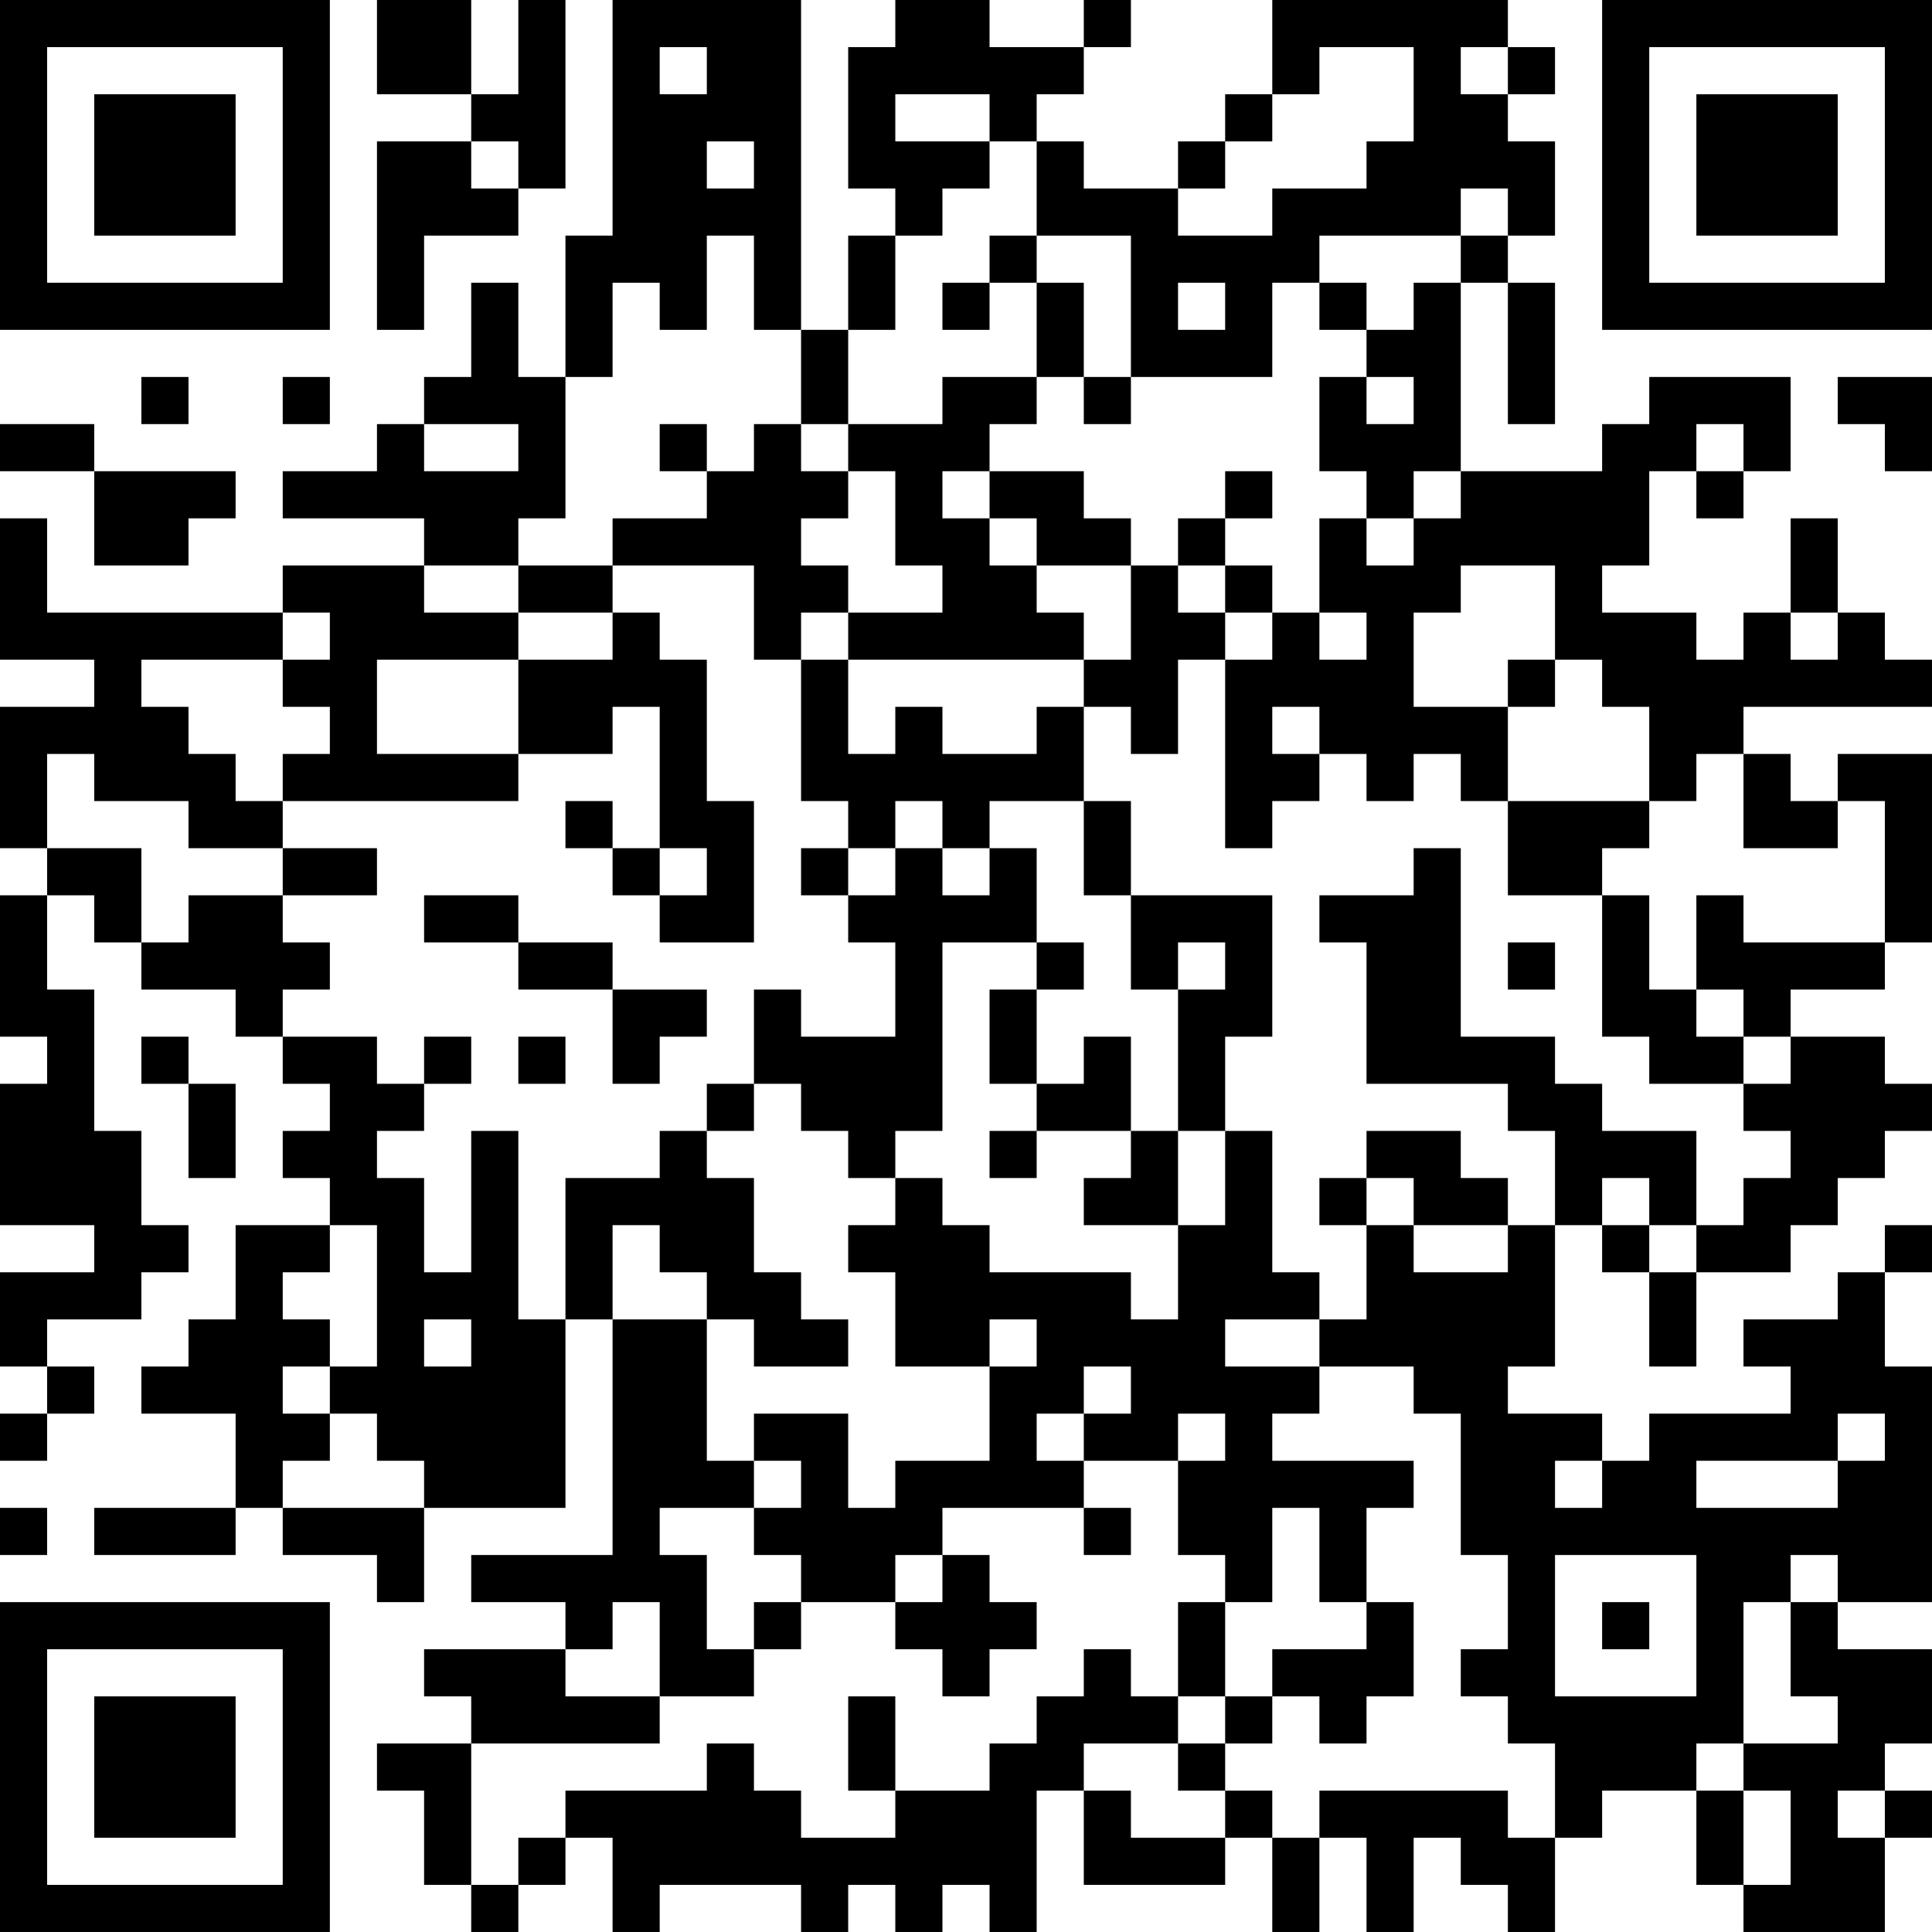 <?xml version="1.0" encoding="UTF-8"?>
<svg xmlns="http://www.w3.org/2000/svg" version="1.1" width="200" height="200" viewBox="0 0 200 200"><rect x="0" y="0" width="200" height="200" fill="#ffffff"/><g transform="scale(4.878)"><g transform="translate(0,0)"><path fill-rule="evenodd" d="M8 0L8 2L10 2L10 3L8 3L8 7L9 7L9 5L11 5L11 4L12 4L12 0L11 0L11 2L10 2L10 0ZM13 0L13 5L12 5L12 8L11 8L11 6L10 6L10 8L9 8L9 9L8 9L8 10L6 10L6 11L9 11L9 12L6 12L6 13L1 13L1 11L0 11L0 14L2 14L2 15L0 15L0 18L1 18L1 19L0 19L0 22L1 22L1 23L0 23L0 26L2 26L2 27L0 27L0 29L1 29L1 30L0 30L0 31L1 31L1 30L2 30L2 29L1 29L1 28L3 28L3 27L4 27L4 26L3 26L3 24L2 24L2 21L1 21L1 19L2 19L2 20L3 20L3 21L5 21L5 22L6 22L6 23L7 23L7 24L6 24L6 25L7 25L7 26L5 26L5 28L4 28L4 29L3 29L3 30L5 30L5 32L2 32L2 33L5 33L5 32L6 32L6 33L8 33L8 34L9 34L9 32L12 32L12 28L13 28L13 33L10 33L10 34L12 34L12 35L9 35L9 36L10 36L10 37L8 37L8 38L9 38L9 40L10 40L10 41L11 41L11 40L12 40L12 39L13 39L13 41L14 41L14 40L17 40L17 41L18 41L18 40L19 40L19 41L20 41L20 40L21 40L21 41L22 41L22 38L23 38L23 40L26 40L26 39L27 39L27 41L28 41L28 39L29 39L29 41L30 41L30 39L31 39L31 40L32 40L32 41L33 41L33 39L34 39L34 38L36 38L36 40L37 40L37 41L40 41L40 39L41 39L41 38L40 38L40 37L41 37L41 35L39 35L39 34L41 34L41 29L40 29L40 27L41 27L41 26L40 26L40 27L39 27L39 28L37 28L37 29L38 29L38 30L35 30L35 31L34 31L34 30L32 30L32 29L33 29L33 26L34 26L34 27L35 27L35 29L36 29L36 27L38 27L38 26L39 26L39 25L40 25L40 24L41 24L41 23L40 23L40 22L38 22L38 21L40 21L40 20L41 20L41 16L39 16L39 17L38 17L38 16L37 16L37 15L41 15L41 14L40 14L40 13L39 13L39 11L38 11L38 13L37 13L37 14L36 14L36 13L34 13L34 12L35 12L35 10L36 10L36 11L37 11L37 10L38 10L38 8L35 8L35 9L34 9L34 10L31 10L31 6L32 6L32 9L33 9L33 6L32 6L32 5L33 5L33 3L32 3L32 2L33 2L33 1L32 1L32 0L27 0L27 2L26 2L26 3L25 3L25 4L23 4L23 3L22 3L22 2L23 2L23 1L24 1L24 0L23 0L23 1L21 1L21 0L19 0L19 1L18 1L18 4L19 4L19 5L18 5L18 7L17 7L17 0ZM14 1L14 2L15 2L15 1ZM28 1L28 2L27 2L27 3L26 3L26 4L25 4L25 5L27 5L27 4L29 4L29 3L30 3L30 1ZM31 1L31 2L32 2L32 1ZM19 2L19 3L21 3L21 4L20 4L20 5L19 5L19 7L18 7L18 9L17 9L17 7L16 7L16 5L15 5L15 7L14 7L14 6L13 6L13 8L12 8L12 11L11 11L11 12L9 12L9 13L11 13L11 14L8 14L8 16L11 16L11 17L6 17L6 16L7 16L7 15L6 15L6 14L7 14L7 13L6 13L6 14L3 14L3 15L4 15L4 16L5 16L5 17L6 17L6 18L4 18L4 17L2 17L2 16L1 16L1 18L3 18L3 20L4 20L4 19L6 19L6 20L7 20L7 21L6 21L6 22L8 22L8 23L9 23L9 24L8 24L8 25L9 25L9 27L10 27L10 24L11 24L11 28L12 28L12 25L14 25L14 24L15 24L15 25L16 25L16 27L17 27L17 28L18 28L18 29L16 29L16 28L15 28L15 27L14 27L14 26L13 26L13 28L15 28L15 31L16 31L16 32L14 32L14 33L15 33L15 35L16 35L16 36L14 36L14 34L13 34L13 35L12 35L12 36L14 36L14 37L10 37L10 40L11 40L11 39L12 39L12 38L15 38L15 37L16 37L16 38L17 38L17 39L19 39L19 38L21 38L21 37L22 37L22 36L23 36L23 35L24 35L24 36L25 36L25 37L23 37L23 38L24 38L24 39L26 39L26 38L27 38L27 39L28 39L28 38L32 38L32 39L33 39L33 37L32 37L32 36L31 36L31 35L32 35L32 33L31 33L31 30L30 30L30 29L28 29L28 28L29 28L29 26L30 26L30 27L32 27L32 26L33 26L33 24L32 24L32 23L29 23L29 20L28 20L28 19L30 19L30 18L31 18L31 22L33 22L33 23L34 23L34 24L36 24L36 26L35 26L35 25L34 25L34 26L35 26L35 27L36 27L36 26L37 26L37 25L38 25L38 24L37 24L37 23L38 23L38 22L37 22L37 21L36 21L36 19L37 19L37 20L40 20L40 17L39 17L39 18L37 18L37 16L36 16L36 17L35 17L35 15L34 15L34 14L33 14L33 12L31 12L31 13L30 13L30 15L32 15L32 17L31 17L31 16L30 16L30 17L29 17L29 16L28 16L28 15L27 15L27 16L28 16L28 17L27 17L27 18L26 18L26 14L27 14L27 13L28 13L28 14L29 14L29 13L28 13L28 11L29 11L29 12L30 12L30 11L31 11L31 10L30 10L30 11L29 11L29 10L28 10L28 8L29 8L29 9L30 9L30 8L29 8L29 7L30 7L30 6L31 6L31 5L32 5L32 4L31 4L31 5L28 5L28 6L27 6L27 8L24 8L24 5L22 5L22 3L21 3L21 2ZM10 3L10 4L11 4L11 3ZM15 3L15 4L16 4L16 3ZM21 5L21 6L20 6L20 7L21 7L21 6L22 6L22 8L20 8L20 9L18 9L18 10L17 10L17 9L16 9L16 10L15 10L15 9L14 9L14 10L15 10L15 11L13 11L13 12L11 12L11 13L13 13L13 14L11 14L11 16L13 16L13 15L14 15L14 18L13 18L13 17L12 17L12 18L13 18L13 19L14 19L14 20L16 20L16 17L15 17L15 14L14 14L14 13L13 13L13 12L16 12L16 14L17 14L17 17L18 17L18 18L17 18L17 19L18 19L18 20L19 20L19 22L17 22L17 21L16 21L16 23L15 23L15 24L16 24L16 23L17 23L17 24L18 24L18 25L19 25L19 26L18 26L18 27L19 27L19 29L21 29L21 31L19 31L19 32L18 32L18 30L16 30L16 31L17 31L17 32L16 32L16 33L17 33L17 34L16 34L16 35L17 35L17 34L19 34L19 35L20 35L20 36L21 36L21 35L22 35L22 34L21 34L21 33L20 33L20 32L23 32L23 33L24 33L24 32L23 32L23 31L25 31L25 33L26 33L26 34L25 34L25 36L26 36L26 37L25 37L25 38L26 38L26 37L27 37L27 36L28 36L28 37L29 37L29 36L30 36L30 34L29 34L29 32L30 32L30 31L27 31L27 30L28 30L28 29L26 29L26 28L28 28L28 27L27 27L27 24L26 24L26 22L27 22L27 19L24 19L24 17L23 17L23 15L24 15L24 16L25 16L25 14L26 14L26 13L27 13L27 12L26 12L26 11L27 11L27 10L26 10L26 11L25 11L25 12L24 12L24 11L23 11L23 10L21 10L21 9L22 9L22 8L23 8L23 9L24 9L24 8L23 8L23 6L22 6L22 5ZM25 6L25 7L26 7L26 6ZM28 6L28 7L29 7L29 6ZM3 8L3 9L4 9L4 8ZM6 8L6 9L7 9L7 8ZM39 8L39 9L40 9L40 10L41 10L41 8ZM0 9L0 10L2 10L2 12L4 12L4 11L5 11L5 10L2 10L2 9ZM9 9L9 10L11 10L11 9ZM36 9L36 10L37 10L37 9ZM18 10L18 11L17 11L17 12L18 12L18 13L17 13L17 14L18 14L18 16L19 16L19 15L20 15L20 16L22 16L22 15L23 15L23 14L24 14L24 12L22 12L22 11L21 11L21 10L20 10L20 11L21 11L21 12L22 12L22 13L23 13L23 14L18 14L18 13L20 13L20 12L19 12L19 10ZM25 12L25 13L26 13L26 12ZM38 13L38 14L39 14L39 13ZM32 14L32 15L33 15L33 14ZM19 17L19 18L18 18L18 19L19 19L19 18L20 18L20 19L21 19L21 18L22 18L22 20L20 20L20 24L19 24L19 25L20 25L20 26L21 26L21 27L24 27L24 28L25 28L25 26L26 26L26 24L25 24L25 21L26 21L26 20L25 20L25 21L24 21L24 19L23 19L23 17L21 17L21 18L20 18L20 17ZM32 17L32 19L34 19L34 22L35 22L35 23L37 23L37 22L36 22L36 21L35 21L35 19L34 19L34 18L35 18L35 17ZM6 18L6 19L8 19L8 18ZM14 18L14 19L15 19L15 18ZM9 19L9 20L11 20L11 21L13 21L13 23L14 23L14 22L15 22L15 21L13 21L13 20L11 20L11 19ZM22 20L22 21L21 21L21 23L22 23L22 24L21 24L21 25L22 25L22 24L24 24L24 25L23 25L23 26L25 26L25 24L24 24L24 22L23 22L23 23L22 23L22 21L23 21L23 20ZM32 20L32 21L33 21L33 20ZM3 22L3 23L4 23L4 25L5 25L5 23L4 23L4 22ZM9 22L9 23L10 23L10 22ZM11 22L11 23L12 23L12 22ZM29 24L29 25L28 25L28 26L29 26L29 25L30 25L30 26L32 26L32 25L31 25L31 24ZM7 26L7 27L6 27L6 28L7 28L7 29L6 29L6 30L7 30L7 31L6 31L6 32L9 32L9 31L8 31L8 30L7 30L7 29L8 29L8 26ZM9 28L9 29L10 29L10 28ZM21 28L21 29L22 29L22 28ZM23 29L23 30L22 30L22 31L23 31L23 30L24 30L24 29ZM25 30L25 31L26 31L26 30ZM39 30L39 31L36 31L36 32L39 32L39 31L40 31L40 30ZM33 31L33 32L34 32L34 31ZM0 32L0 33L1 33L1 32ZM27 32L27 34L26 34L26 36L27 36L27 35L29 35L29 34L28 34L28 32ZM19 33L19 34L20 34L20 33ZM33 33L33 36L36 36L36 33ZM38 33L38 34L37 34L37 37L36 37L36 38L37 38L37 40L38 40L38 38L37 38L37 37L39 37L39 36L38 36L38 34L39 34L39 33ZM34 34L34 35L35 35L35 34ZM18 36L18 38L19 38L19 36ZM39 38L39 39L40 39L40 38ZM0 0L0 7L7 7L7 0ZM1 1L1 6L6 6L6 1ZM2 2L2 5L5 5L5 2ZM34 0L34 7L41 7L41 0ZM35 1L35 6L40 6L40 1ZM36 2L36 5L39 5L39 2ZM0 34L0 41L7 41L7 34ZM1 35L1 40L6 40L6 35ZM2 36L2 39L5 39L5 36Z" fill="#000000"/></g></g></svg>
